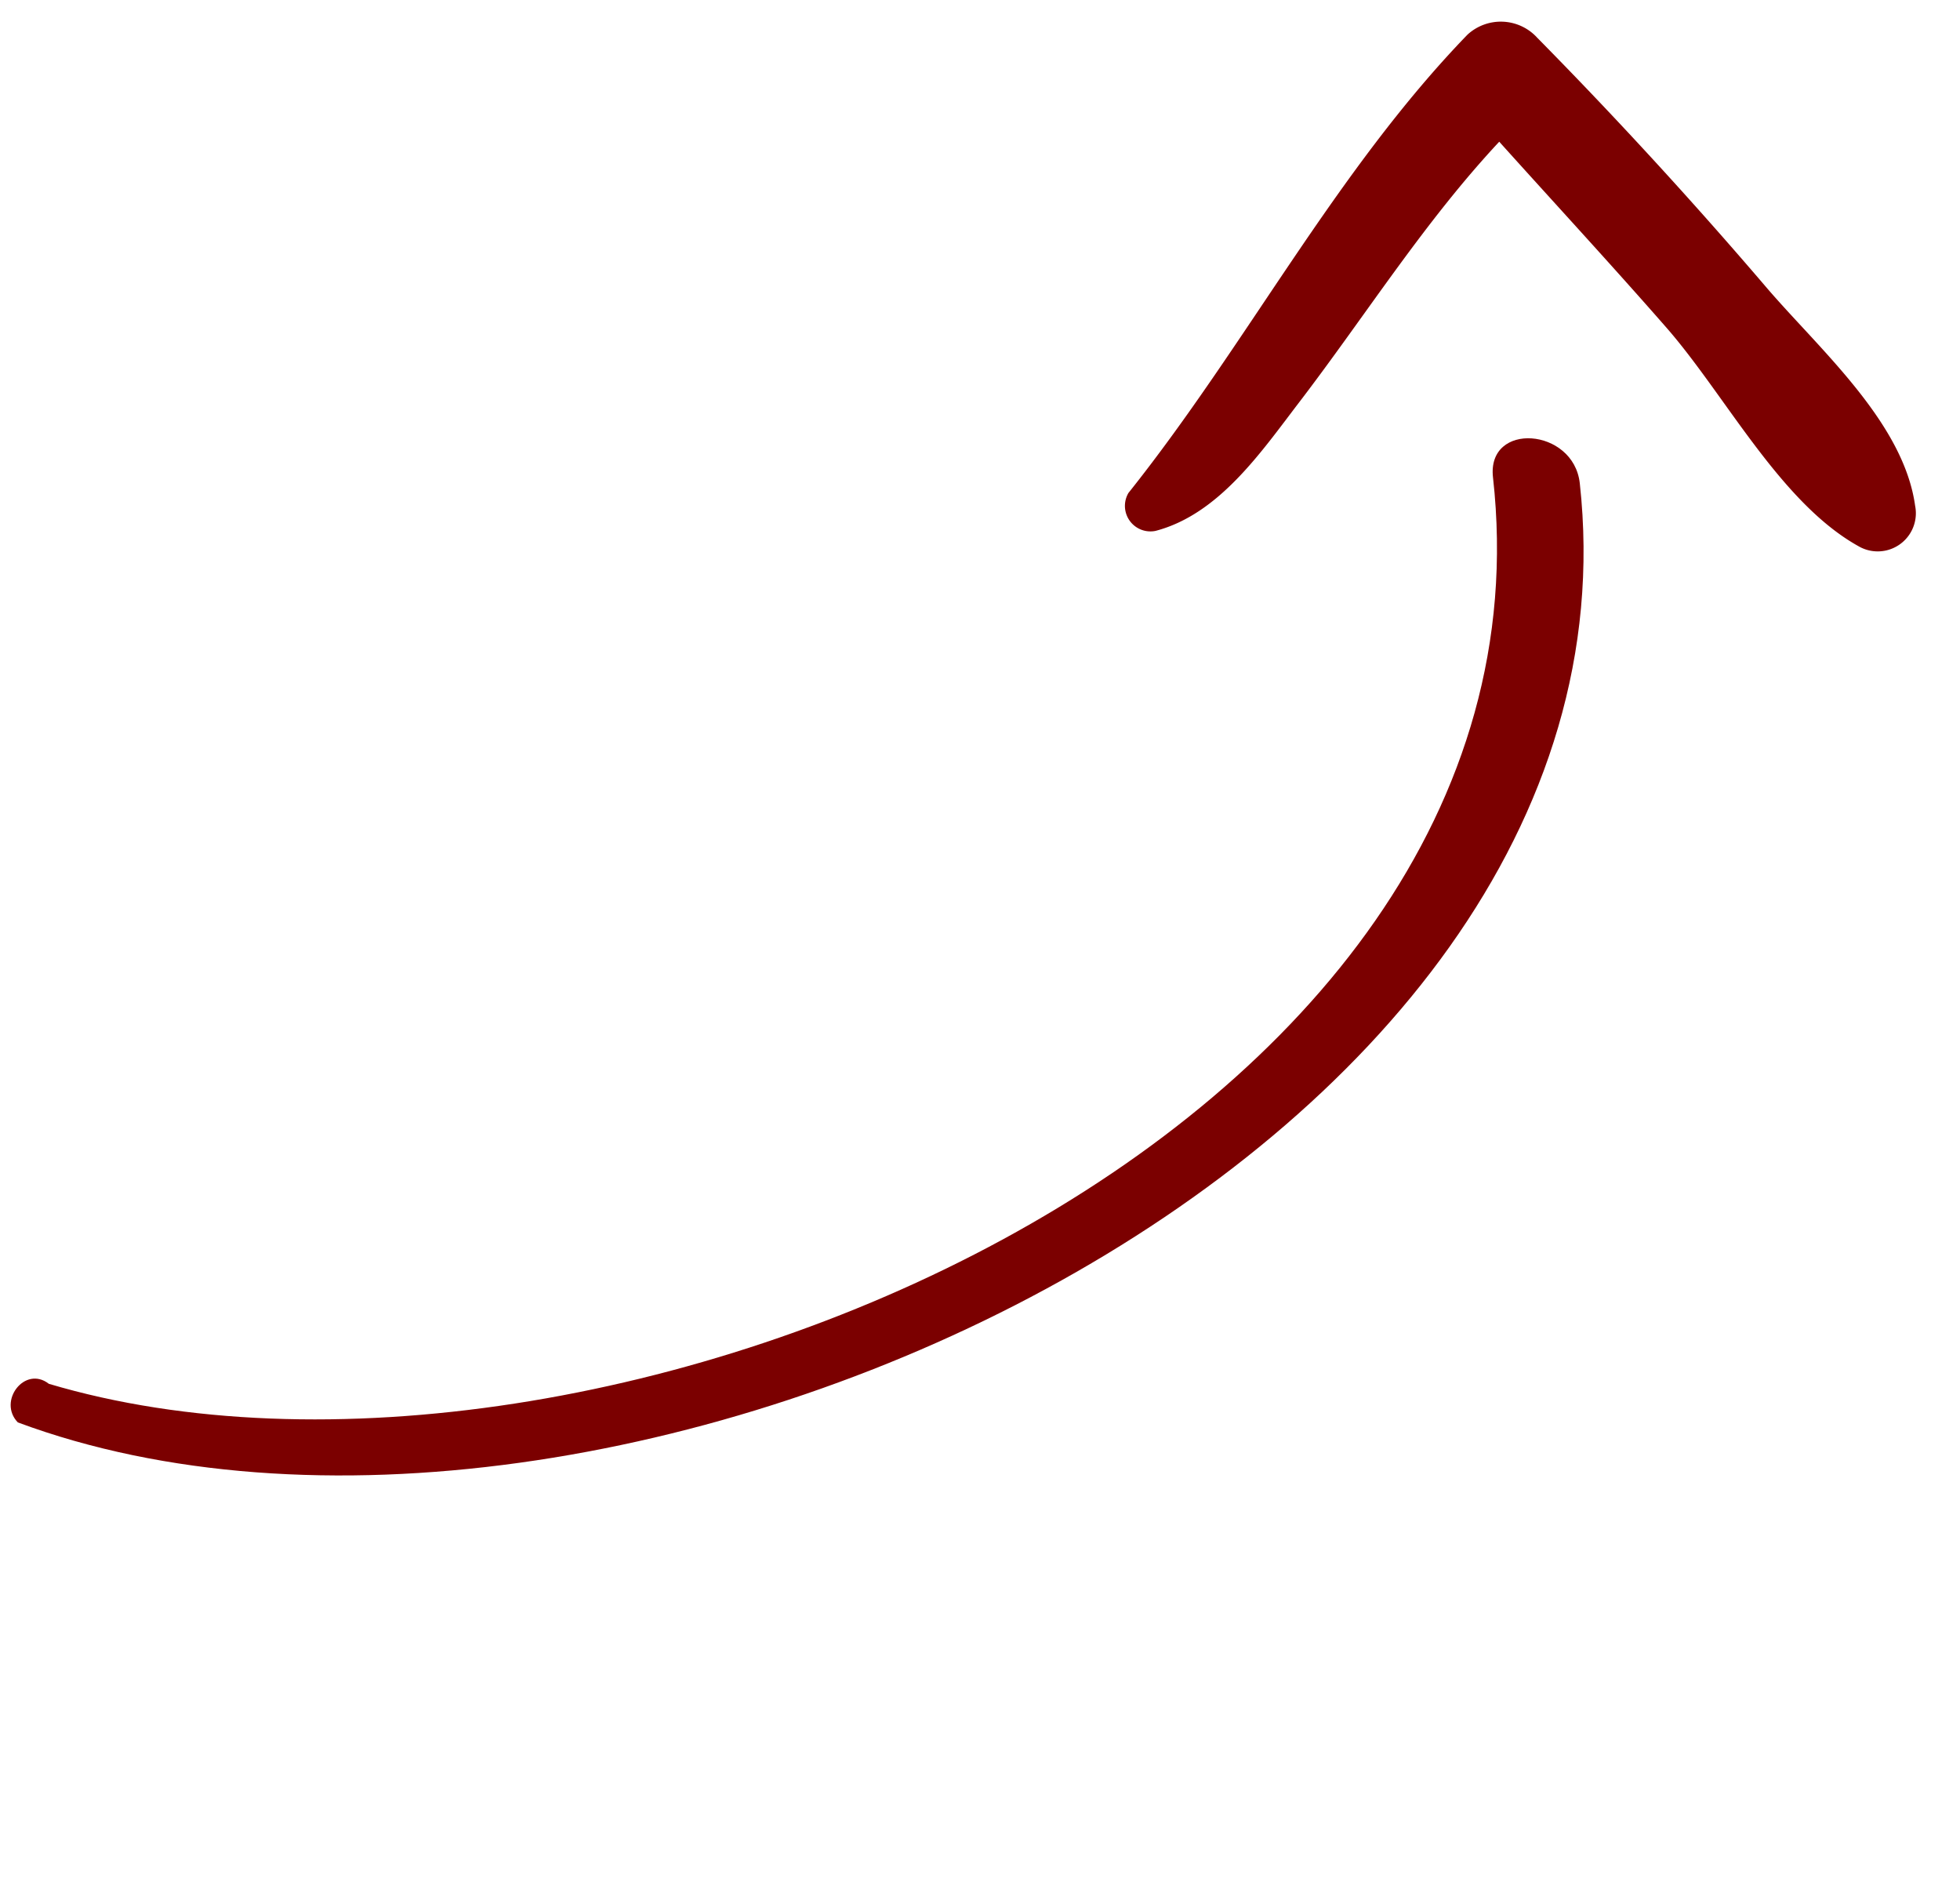 <svg xmlns="http://www.w3.org/2000/svg" width="57.695" height="55.811"><defs><style>.a{fill:#7b0000}</style></defs><path class="a" d="M43.948 14.05C46.13 33.513 17.466 45.5 1.438 40.728c-.705-.55-1.517.512-.913 1.136 17.217 6.4 48.18-7.672 45.978-27.642-.182-1.637-2.74-1.824-2.555-.172z"/><path class="a" d="M45.234 1.093a1.45 1.45 0 00-2.036-.074c-3.885 4.015-6.504 9.13-9.981 13.49a.751.751 0 00.798 1.116c1.866-.49 3.103-2.315 4.223-3.778 1.966-2.57 3.687-5.314 5.894-7.676 1.639 1.822 3.302 3.621 4.918 5.468 1.738 1.986 3.352 5.154 5.656 6.436a1.123 1.123 0 001.668-1.19c-.343-2.466-2.832-4.617-4.391-6.441a140.707 140.707 0 00-6.75-7.351z"/></svg>